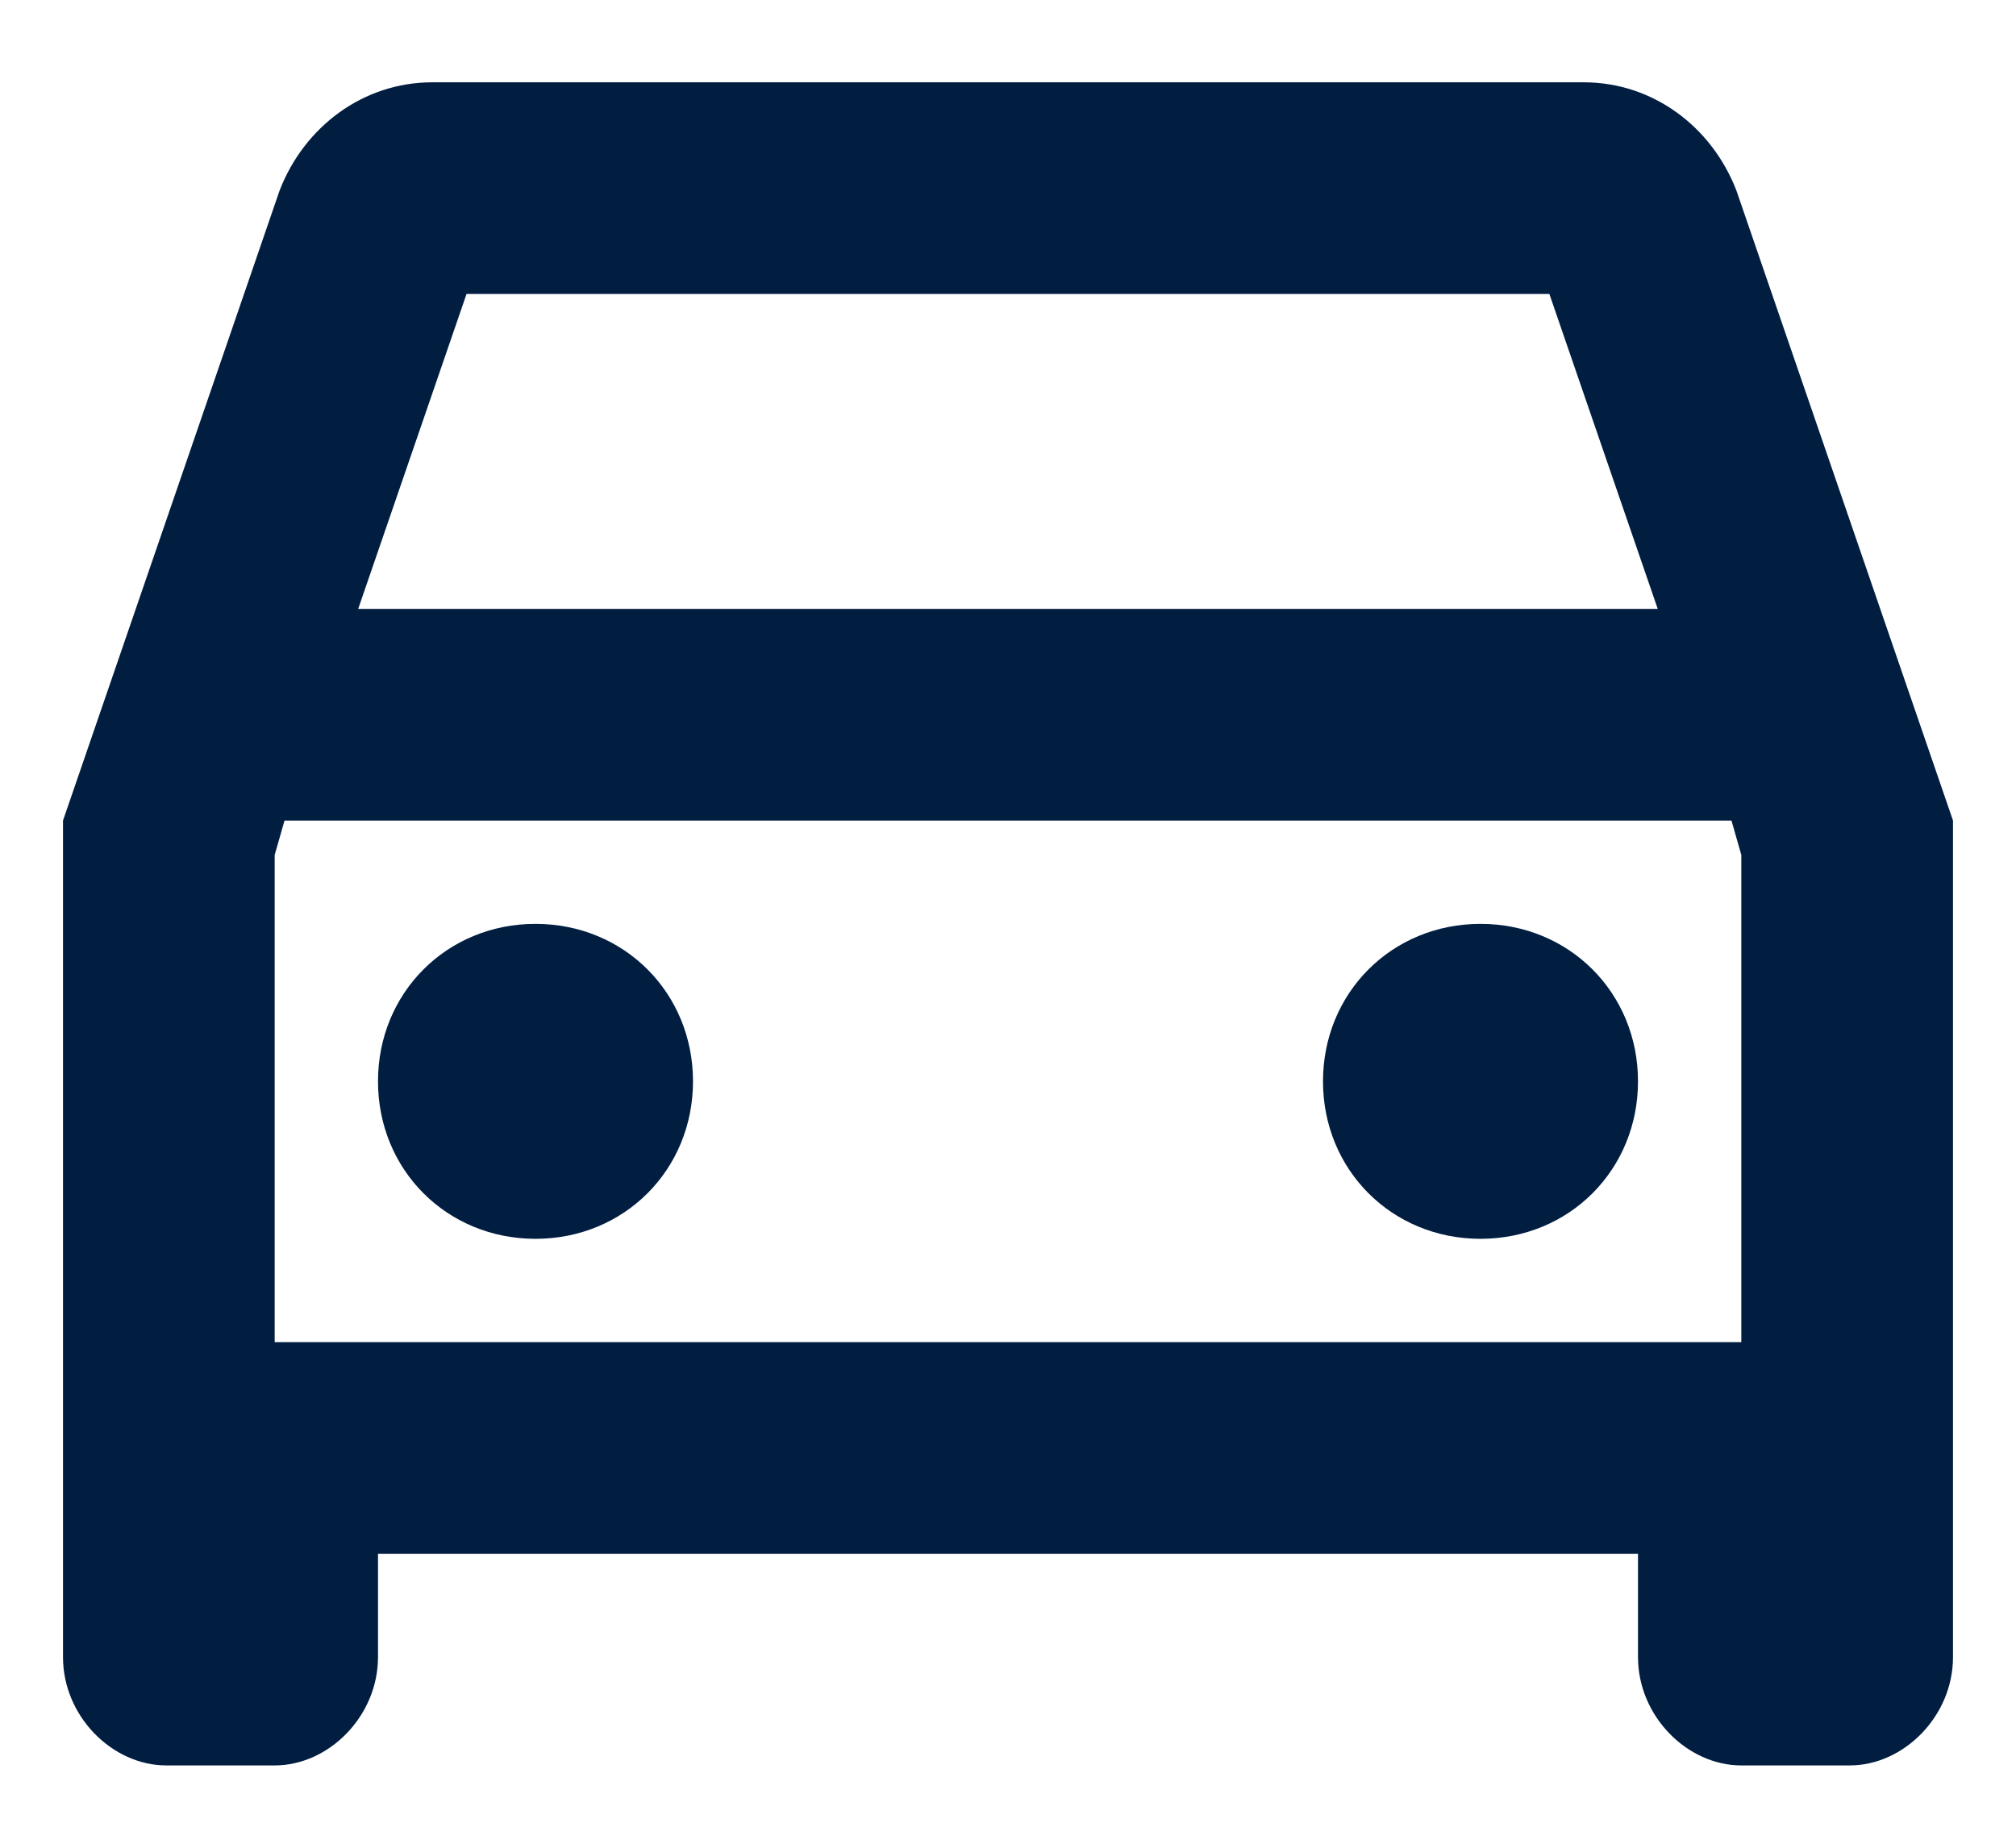 <svg width="24" height="22" viewBox="0 0 24 22" xmlns="http://www.w3.org/2000/svg">
    <path d="M20.672 2.27c-.293-.762-.996-1.29-1.817-1.29H5.145c-.82 0-1.524.528-1.817 1.29L.75 9.77v9.96c0 .704.586 1.29 1.23 1.29h1.29c.644 0 1.23-.586 1.23-1.29V18.5h15v1.23c0 .704.586 1.29 1.23 1.29h1.29c.644 0 1.23-.586 1.23-1.29V9.77l-2.578-7.5zM5.555 3.5h12.89l1.29 3.75H4.264l1.29-3.75zM20.73 15.98H3.27v-5.8l.117-.41h17.226l.117.41v5.8zM4.5 12.875c0 1.055.82 1.875 1.875 1.875 1.055 0 1.875-.82 1.875-1.875C8.25 11.82 7.43 11 6.375 11 5.32 11 4.5 11.82 4.5 12.875zm11.25 0c0 1.055.82 1.875 1.875 1.875 1.055 0 1.875-.82 1.875-1.875 0-1.055-.82-1.875-1.875-1.875-1.055 0-1.875.82-1.875 1.875z" fill="#011E41" fill-rule="nonzero"/>
</svg>
